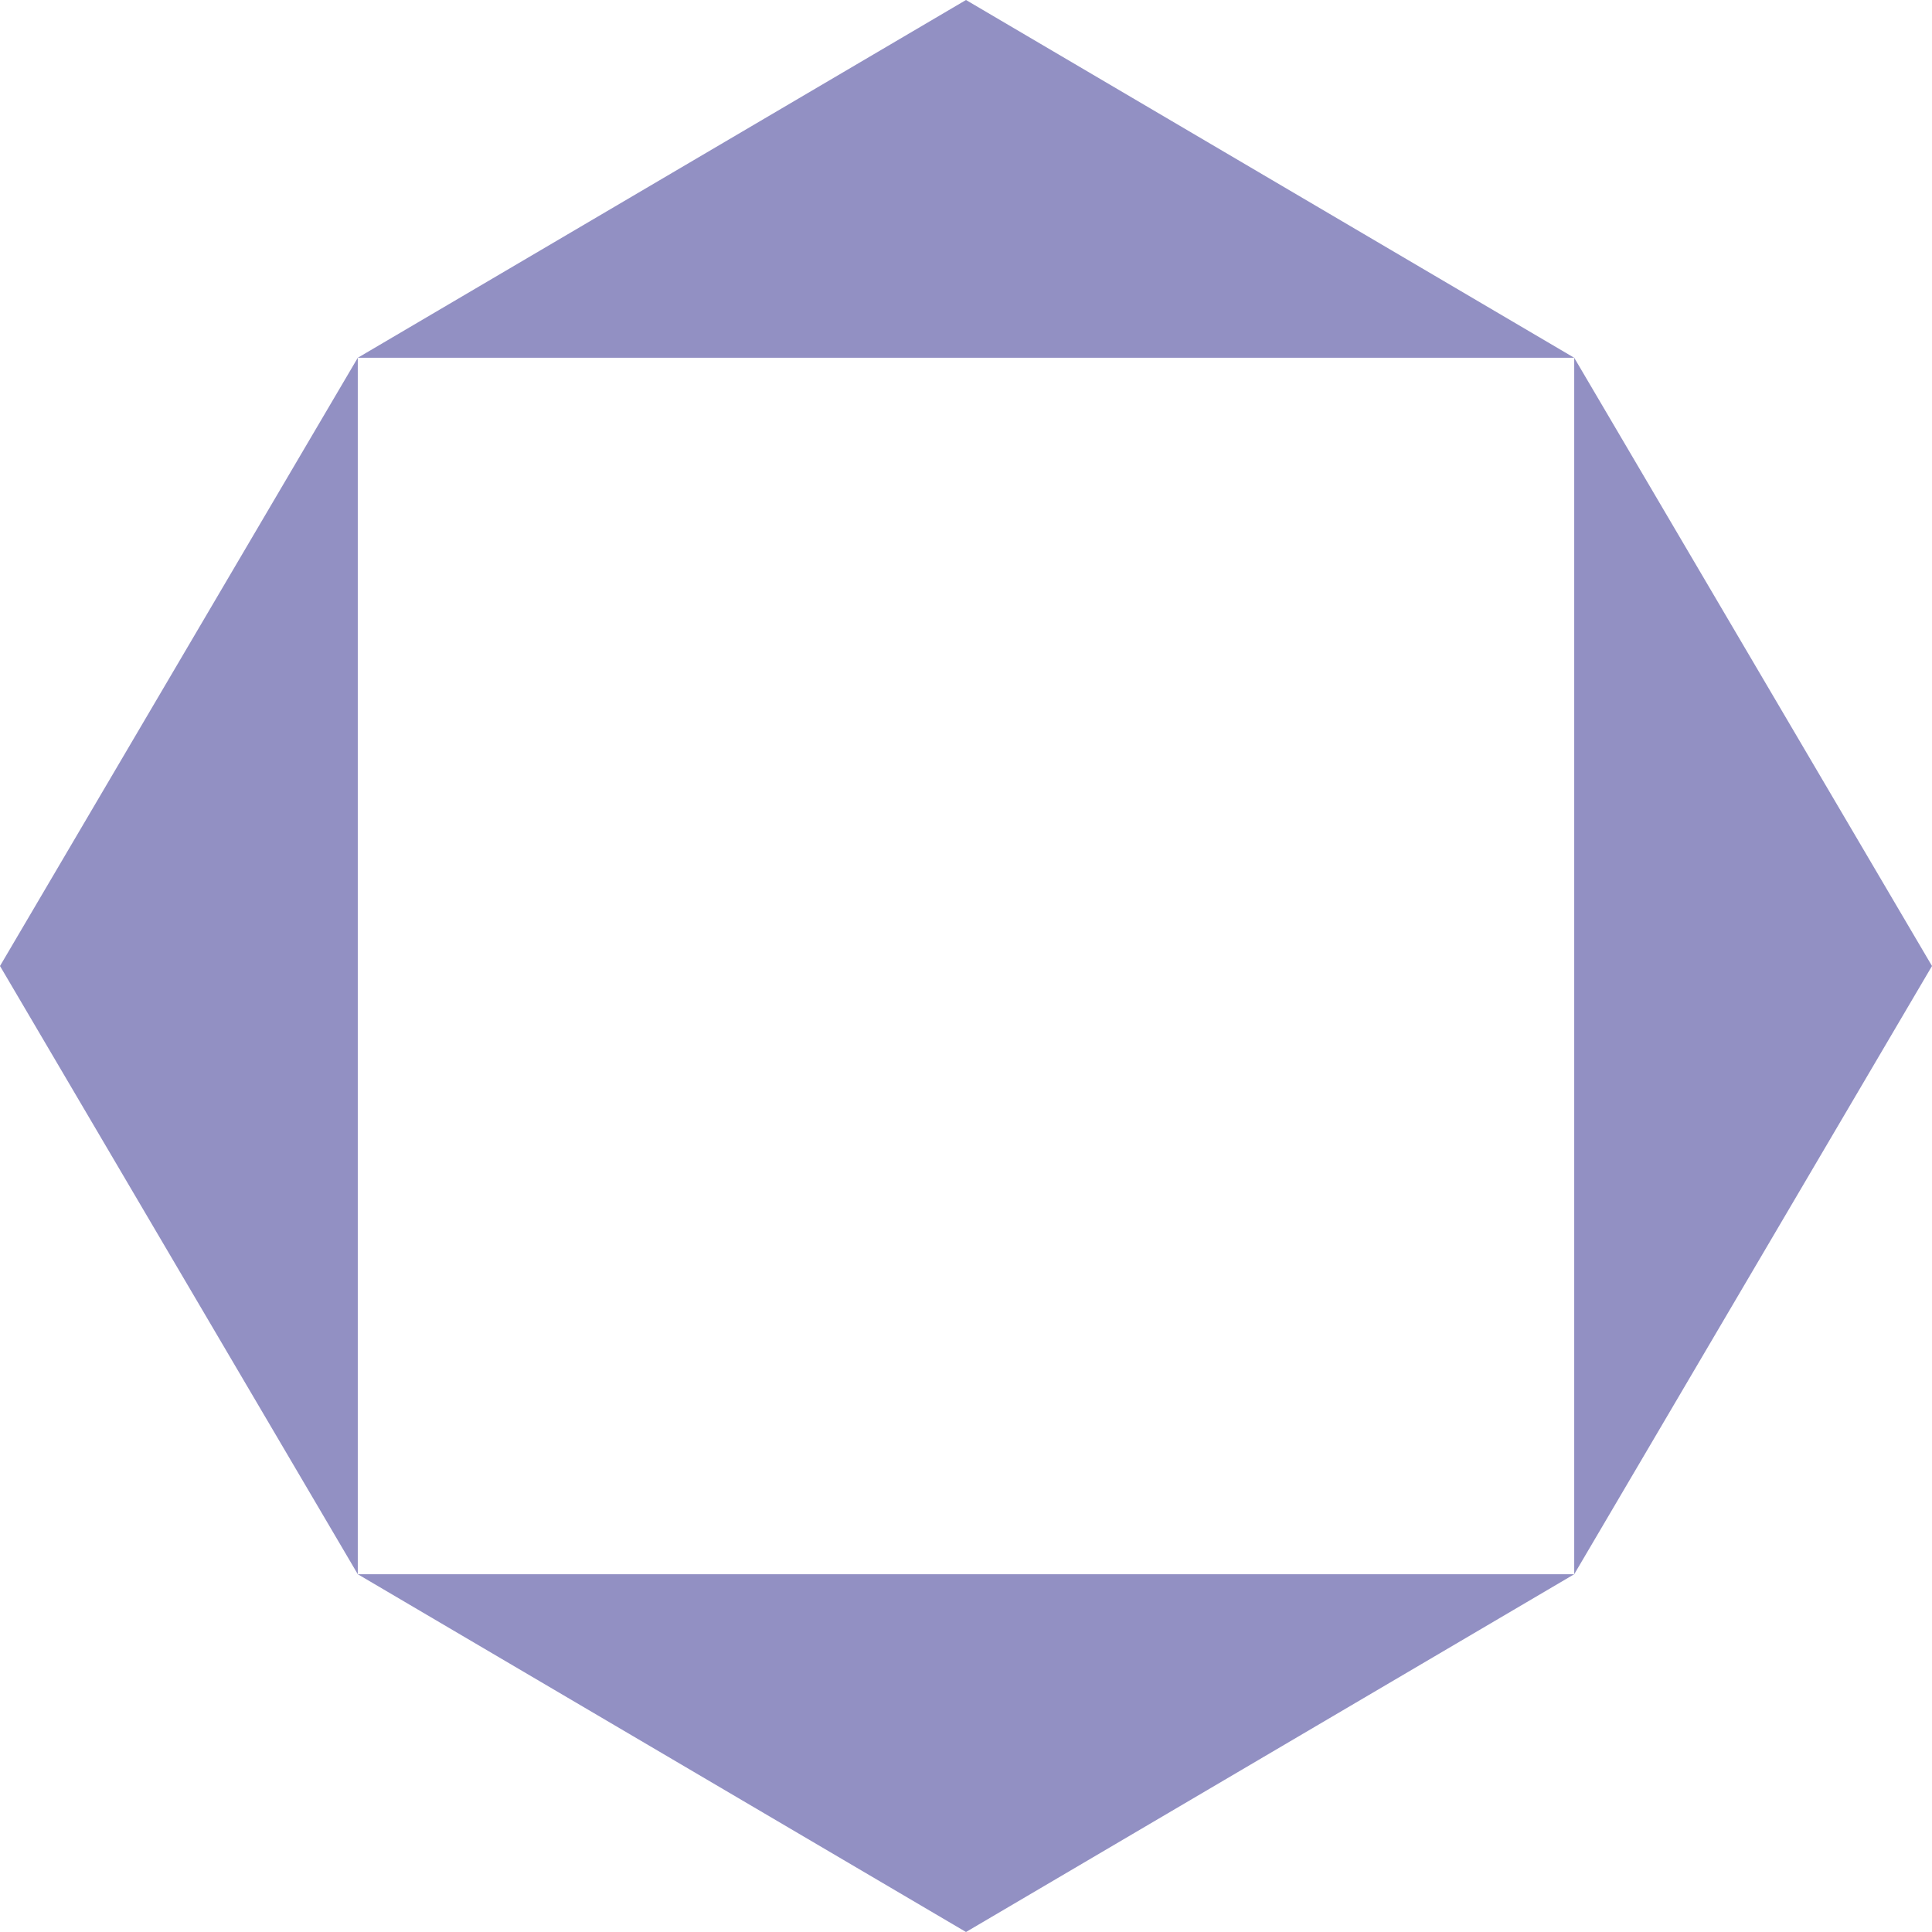 <svg xmlns="http://www.w3.org/2000/svg" width="200" height="200" fill="none" viewBox="0 0 200 200" version="1.1" xmlns:xlink="http://www.w3.org/1999/xlink" xmlns:svgjs="http://svgjs.dev/svgjs"><g clip-path="url(#clip0_105_593)"><path fill="rgba(146, 144, 195, 1)" fill-rule="evenodd" d="M162.963 37.037 100 0 37.037 37.037 0 100l37.037 62.963V37.037h125.926ZM37.037 162.963 100 200l62.963-37.037L200 100l-37.037-62.963v125.926H37.037Z" clip-rule="evenodd"></path></g></svg>